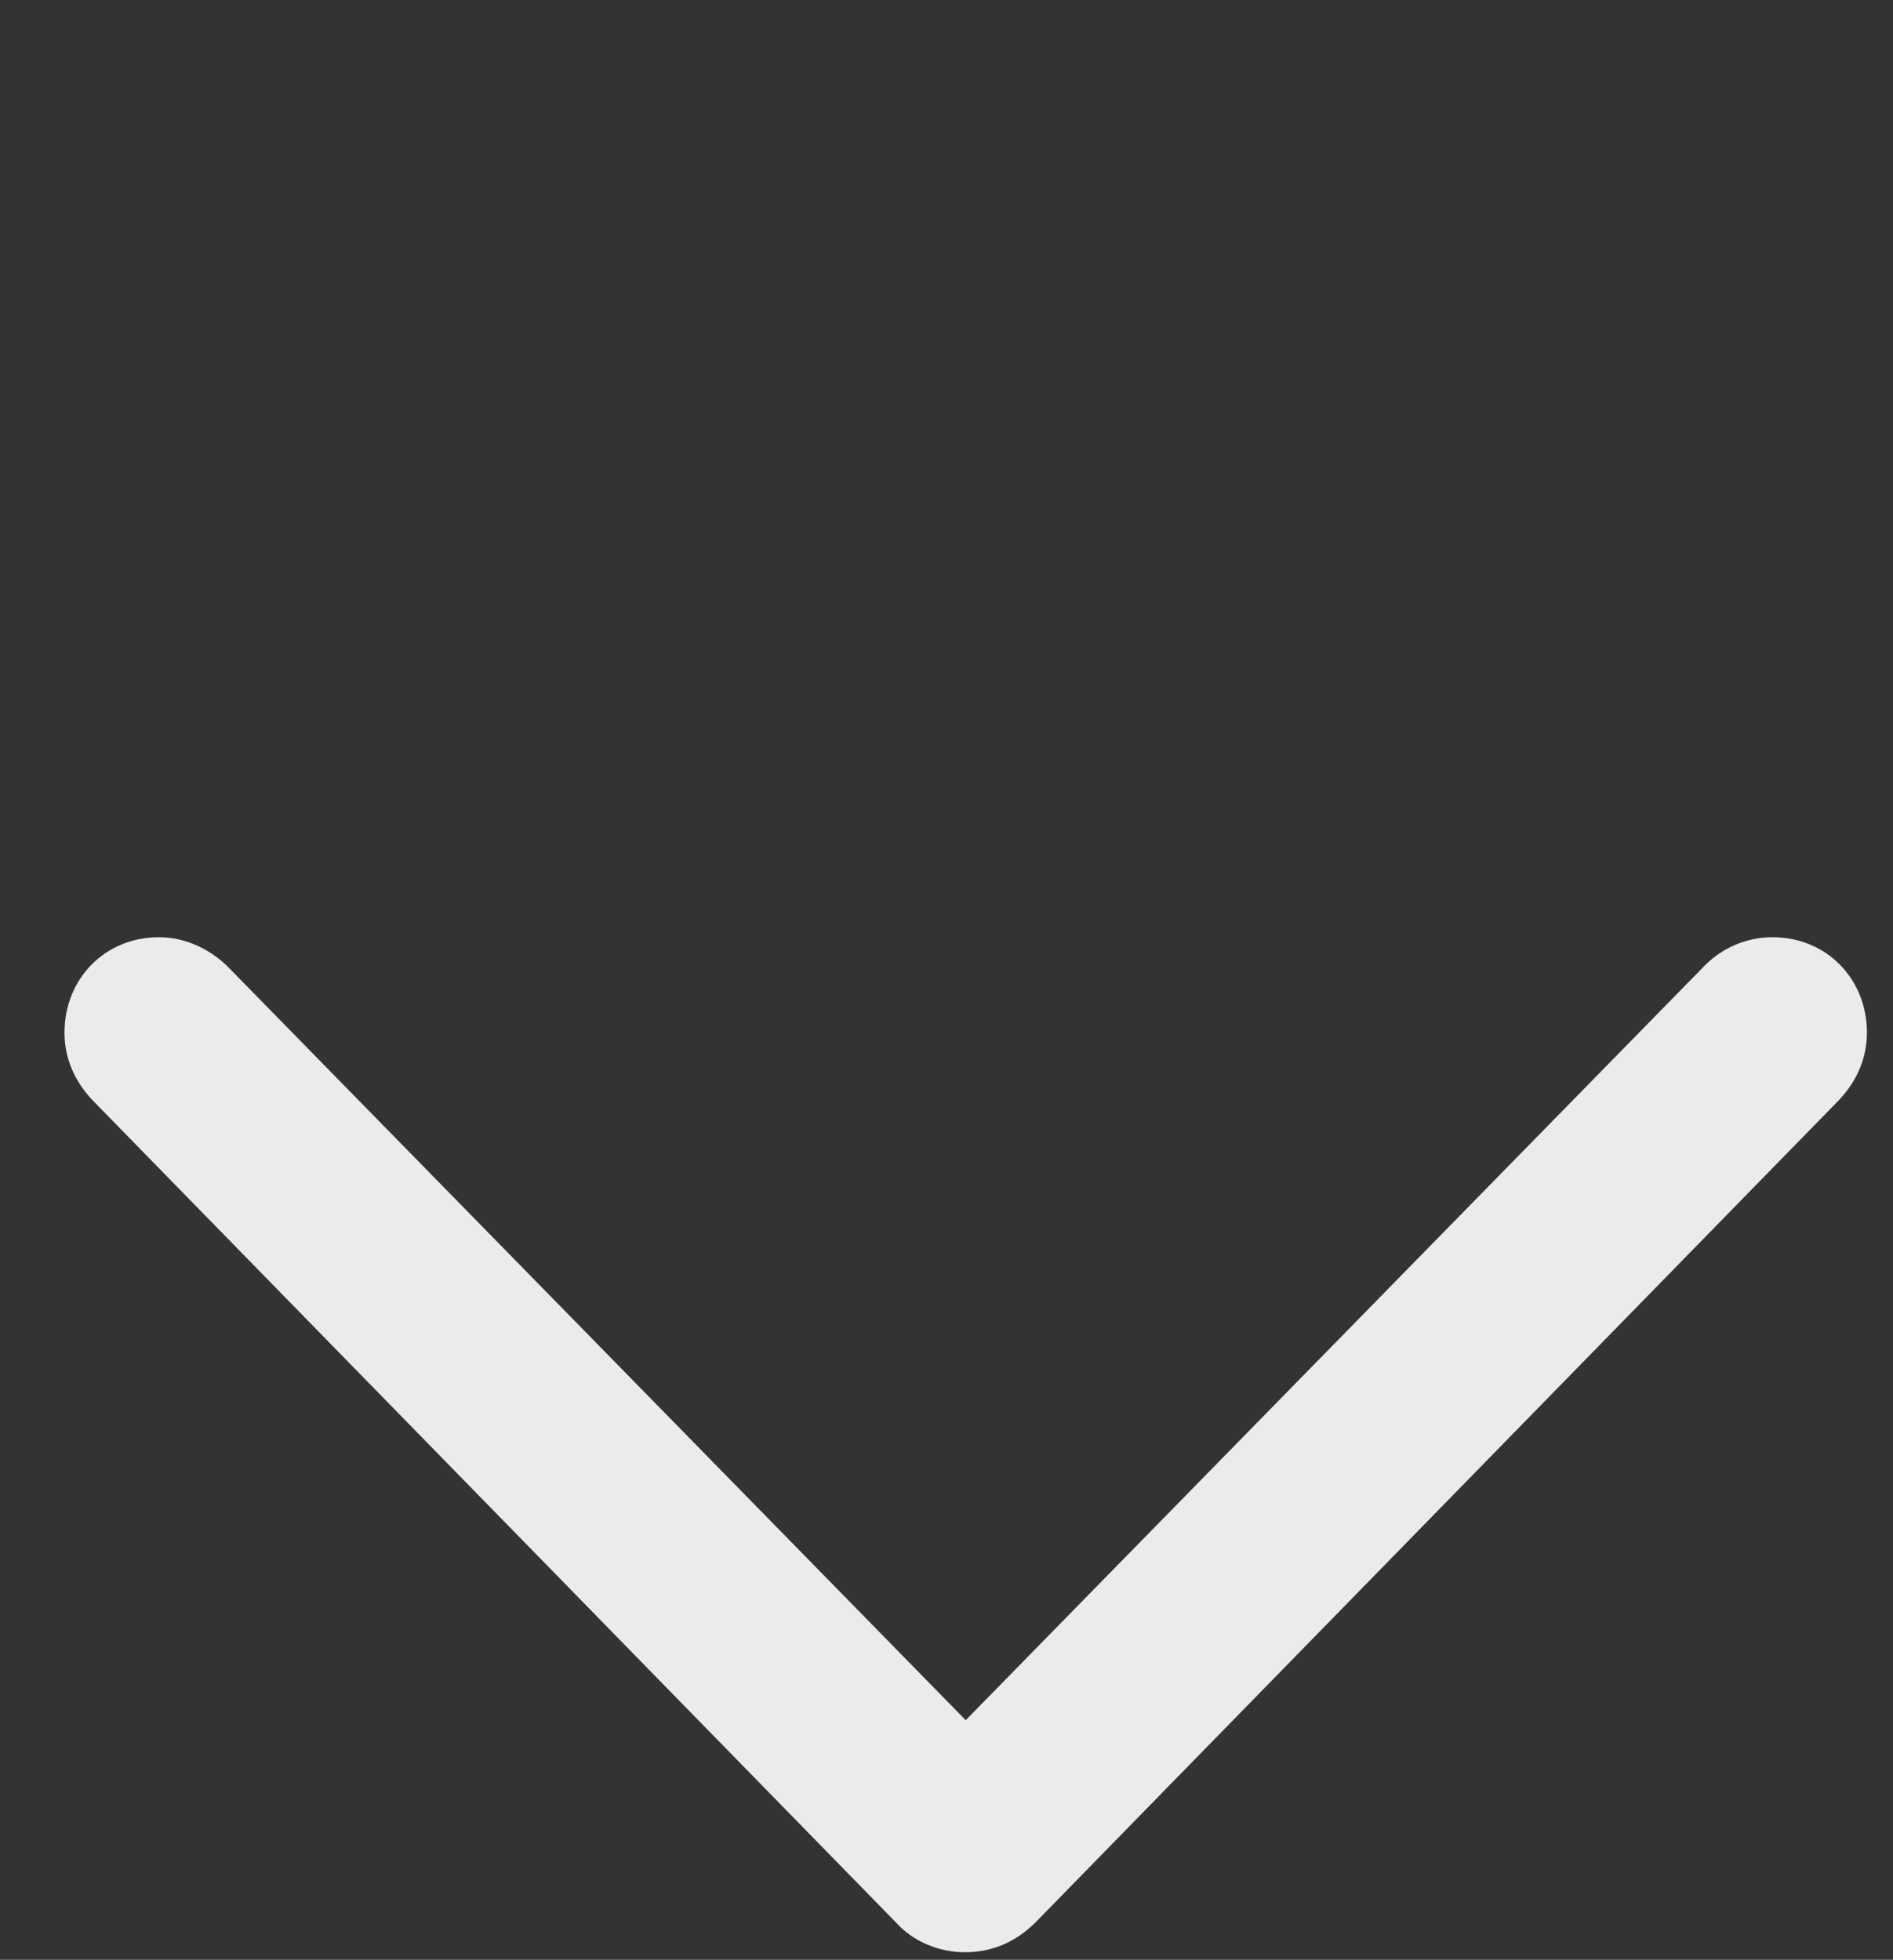 <svg width="57" height="59" viewBox="0 0 57 59" fill="none" xmlns="http://www.w3.org/2000/svg">
<rect x="0" y="0" width="57" height="59" fill="#333333" stroke="none"/>
<path d="M55.371 33.121C55.902 32.559 56.215 31.871 56.215 31.09C56.215 29.465 54.996 28.215 53.371 28.215C52.559 28.215 51.84 28.559 51.341 29.059L27.407 53.493L30.75 53.493L6.816 29.059C6.285 28.559 5.566 28.215 4.785 28.215C3.16 28.215 1.942 29.465 1.942 31.09C1.942 31.871 2.254 32.559 2.785 33.121L26.969 57.867C27.5 58.461 28.282 58.773 29.063 58.773C29.875 58.773 30.594 58.461 31.187 57.867L55.371 33.121Z" fill="white" fill-opacity="0.9"/>
</svg>
